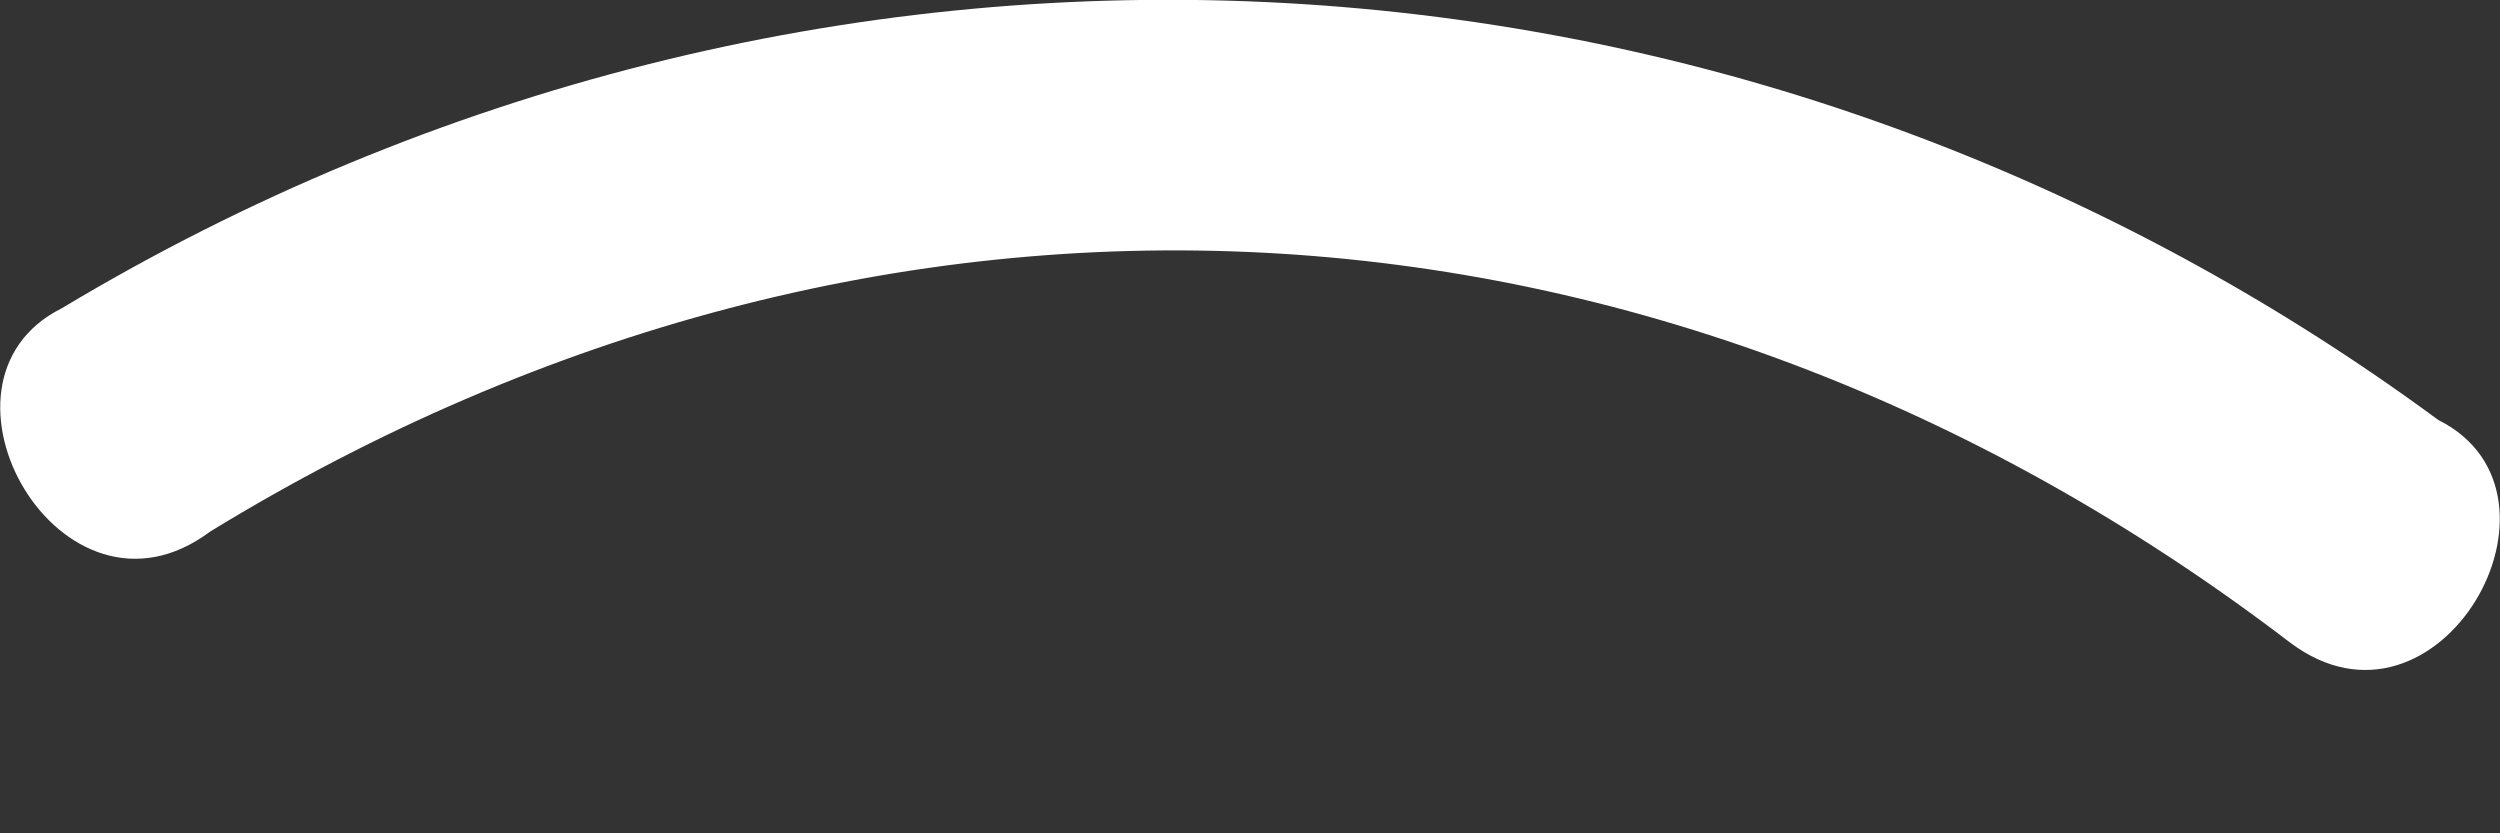 <svg width="3" height="1" viewBox="0 0 3 1" fill="none" xmlns="http://www.w3.org/2000/svg">
<rect x="0" y="0" width="3" height="1" fill="#333333" stroke="none"/>
<path d="M0.252 0.638C1.054 0.147 1.99 0.192 2.748 0.771C2.926 0.905 3.104 0.593 2.926 0.504C2.079 -0.12 0.965 -0.165 0.074 0.37C-0.104 0.459 0.074 0.771 0.252 0.638Z" fill="white"/>
</svg>
